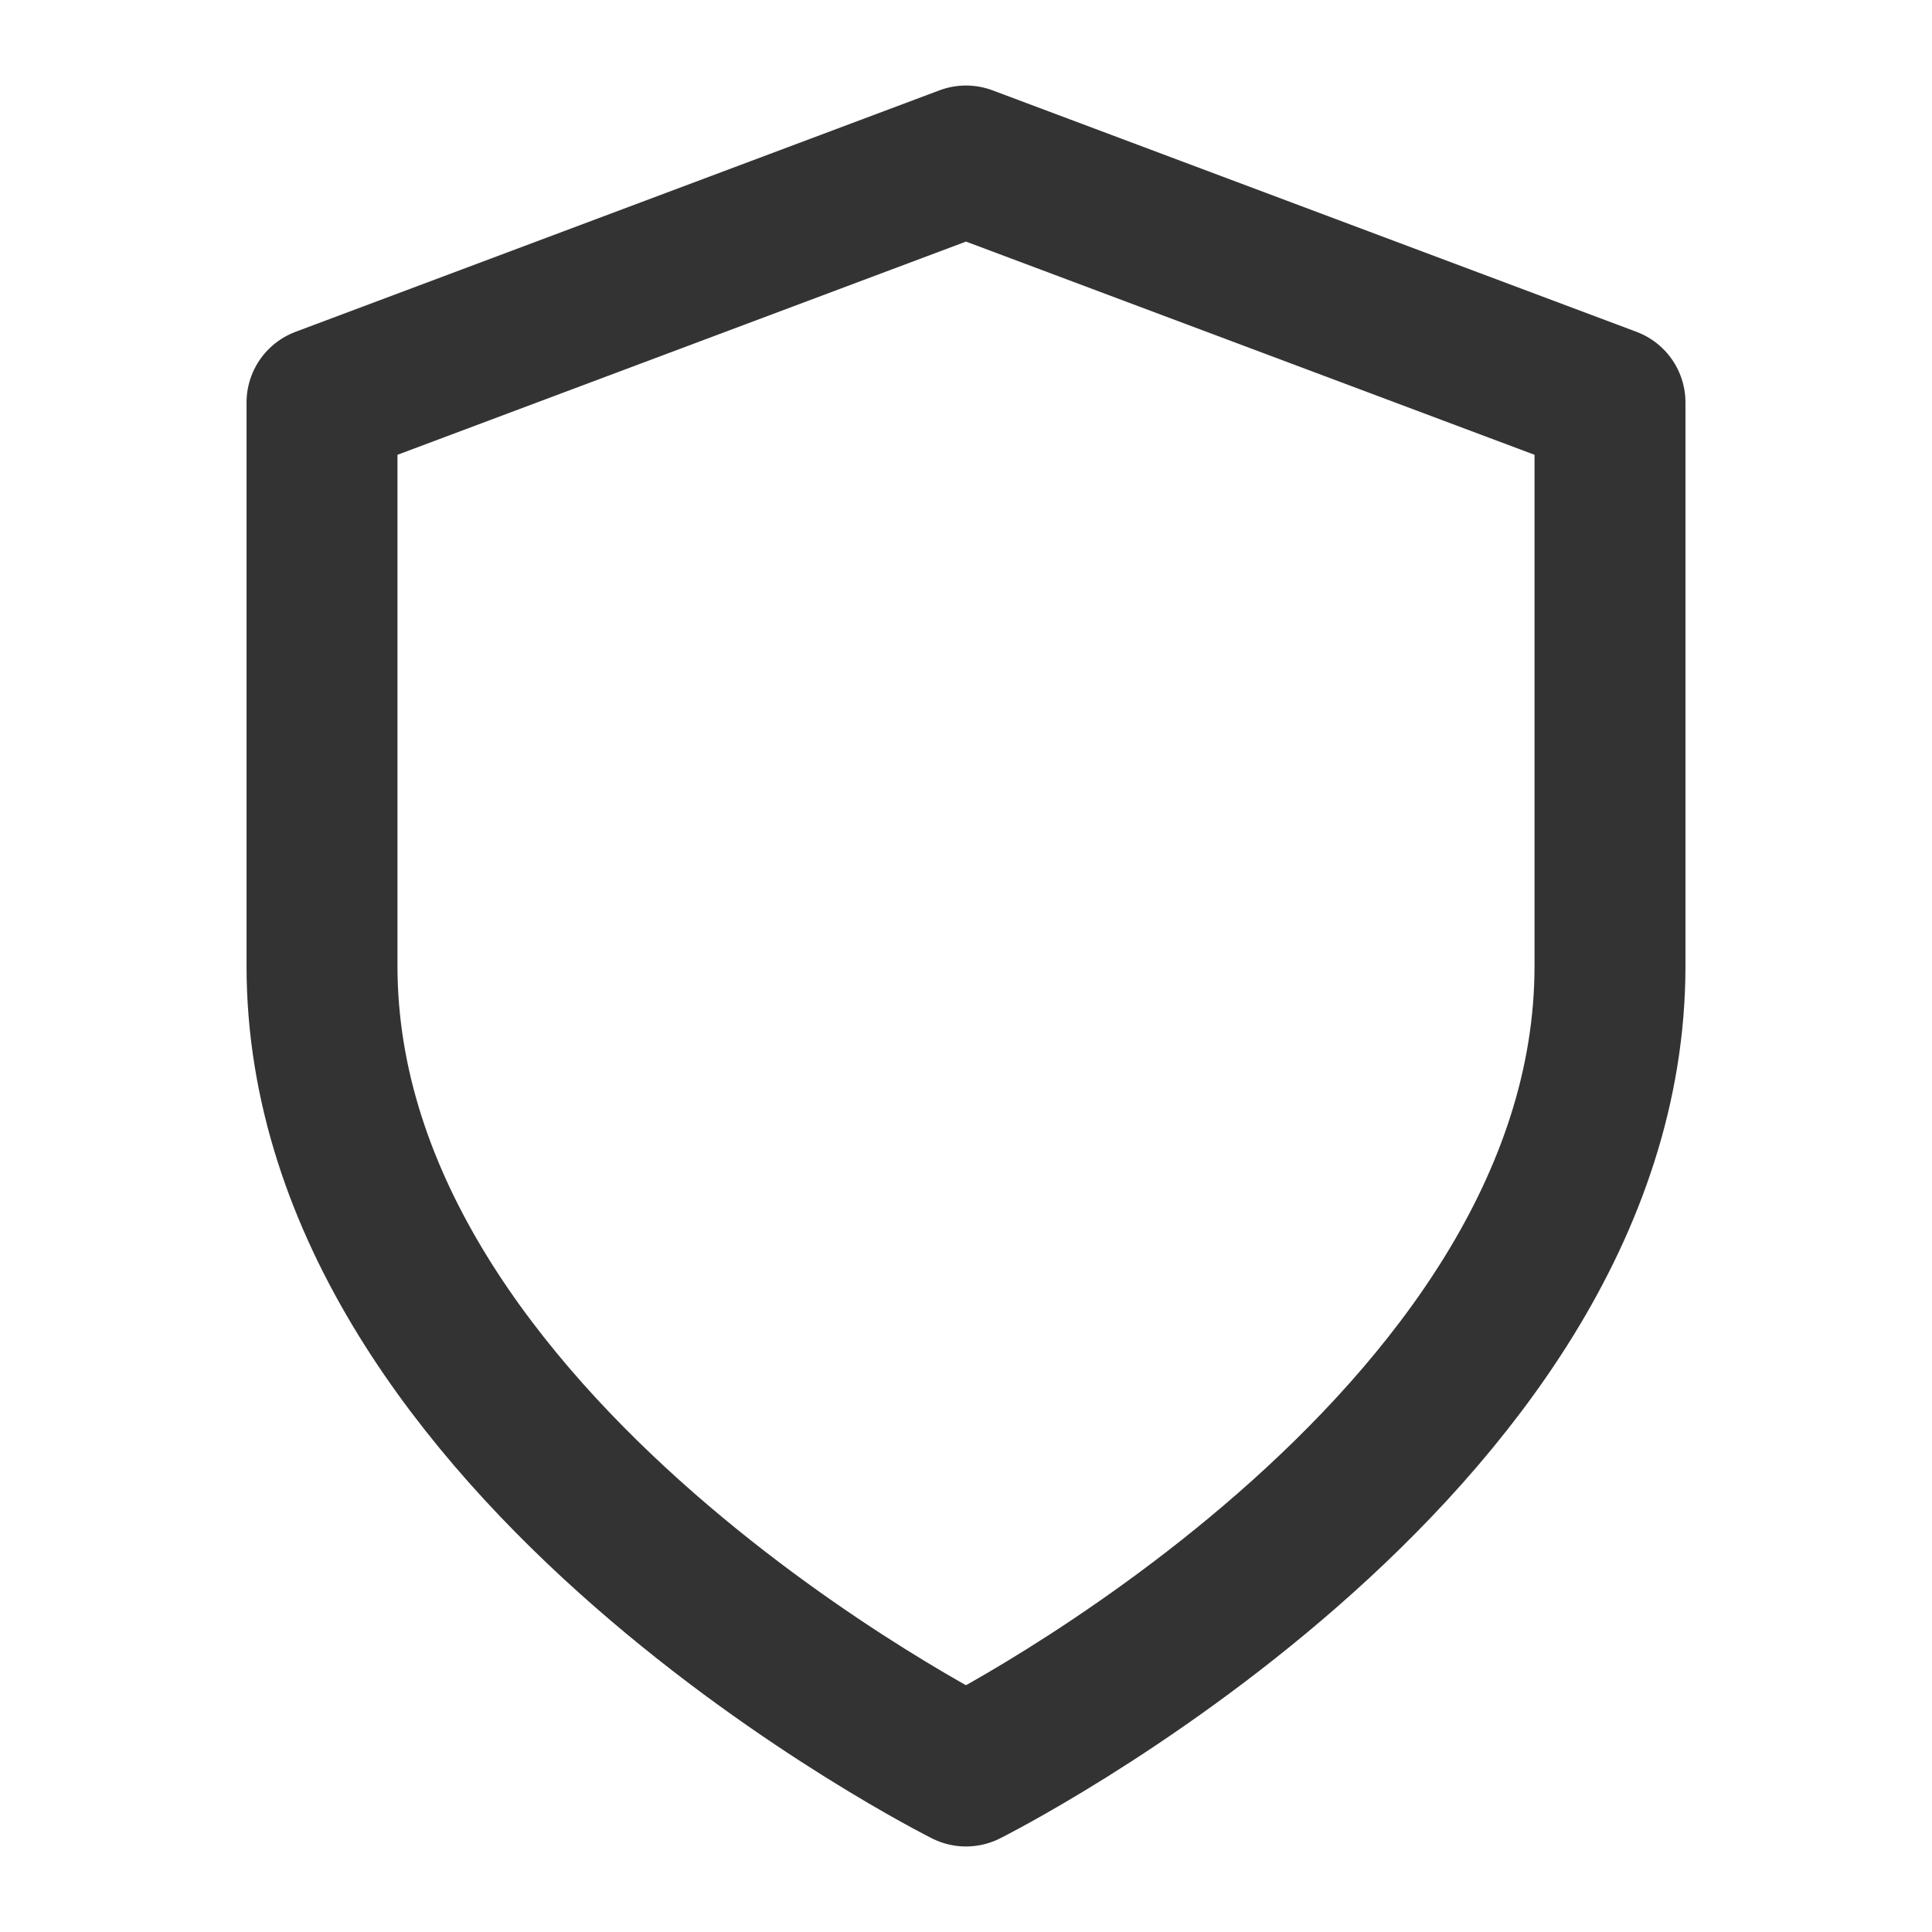 <svg width="64" height="64" viewBox="0 0 64 64" fill="none" xmlns="http://www.w3.org/2000/svg">
<path d="M32 58.667C32 58.667 53.333 48 53.333 32V13.333L32 5.333L10.667 13.333V32C10.667 48 32 58.667 32 58.667Z" stroke="#333333" stroke-width="5" stroke-linecap="round" stroke-linejoin="round"/>
</svg>
